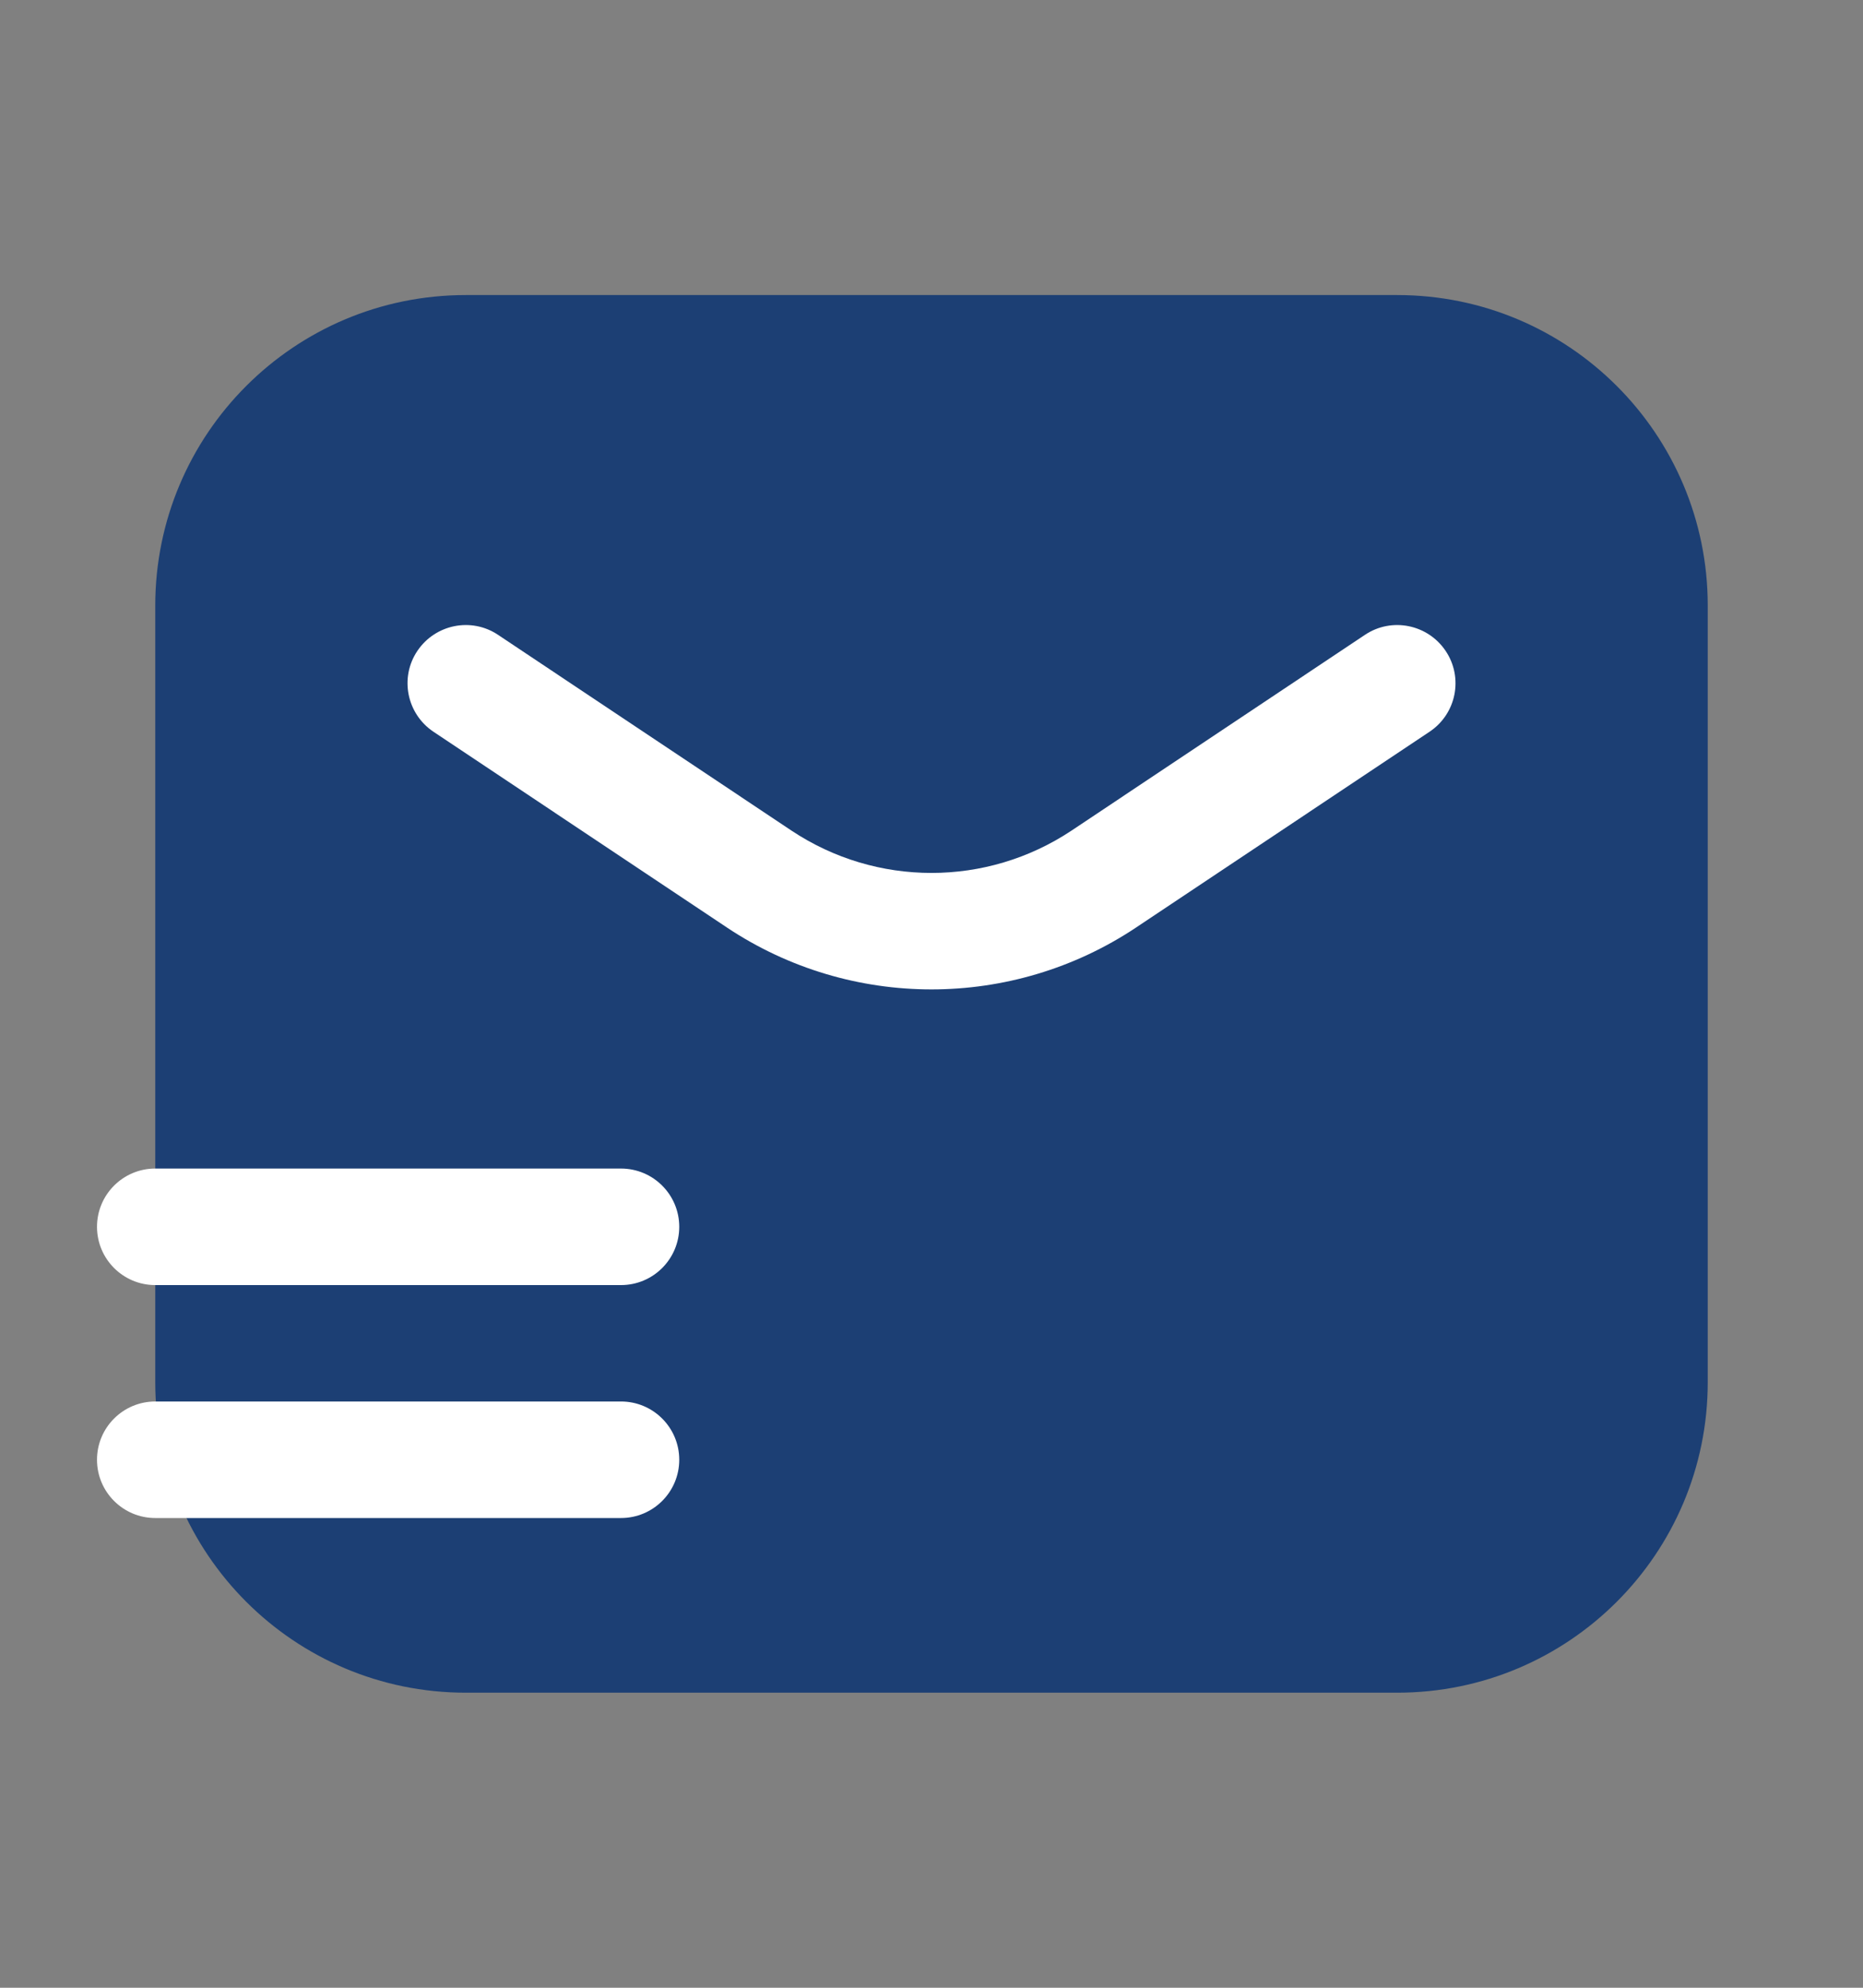 <svg width="15" height="16" viewBox="0 0 15 16" fill="none" xmlns="http://www.w3.org/2000/svg">
<rect x="0" y="0" width="15" height="16" fill="#808080" stroke="none"/>
<path d="M11.25 2.375H3.75C2.369 2.375 1.25 3.494 1.25 4.875V11.125C1.25 12.506 2.369 13.625 3.75 13.625H11.25C12.631 13.625 13.75 12.506 13.75 11.125V4.875C13.75 3.494 12.631 2.375 11.25 2.375Z" fill="#1C3F74"/>
<path fill-rule="evenodd" clip-rule="evenodd" d="M3.36 5.24C3.504 5.025 3.795 4.966 4.01 5.11L6.373 6.686C7.056 7.14 7.944 7.14 8.627 6.686L10.99 5.11C11.205 4.966 11.496 5.025 11.64 5.24C11.784 5.455 11.726 5.746 11.51 5.89L9.147 7.466C8.15 8.13 6.85 8.13 5.853 7.466L3.49 5.89C3.275 5.746 3.216 5.455 3.36 5.24Z" fill="white"/>
<path fill-rule="evenodd" clip-rule="evenodd" d="M0.781 9.875C0.781 9.616 0.991 9.406 1.25 9.406H5C5.259 9.406 5.469 9.616 5.469 9.875C5.469 10.134 5.259 10.344 5 10.344H1.25C0.991 10.344 0.781 10.134 0.781 9.875Z" fill="white"/>
<path fill-rule="evenodd" clip-rule="evenodd" d="M0.781 11.75C0.781 11.491 0.991 11.281 1.25 11.281H5C5.259 11.281 5.469 11.491 5.469 11.75C5.469 12.009 5.259 12.219 5 12.219H1.25C0.991 12.219 0.781 12.009 0.781 11.75Z" fill="white"/>
</svg>
